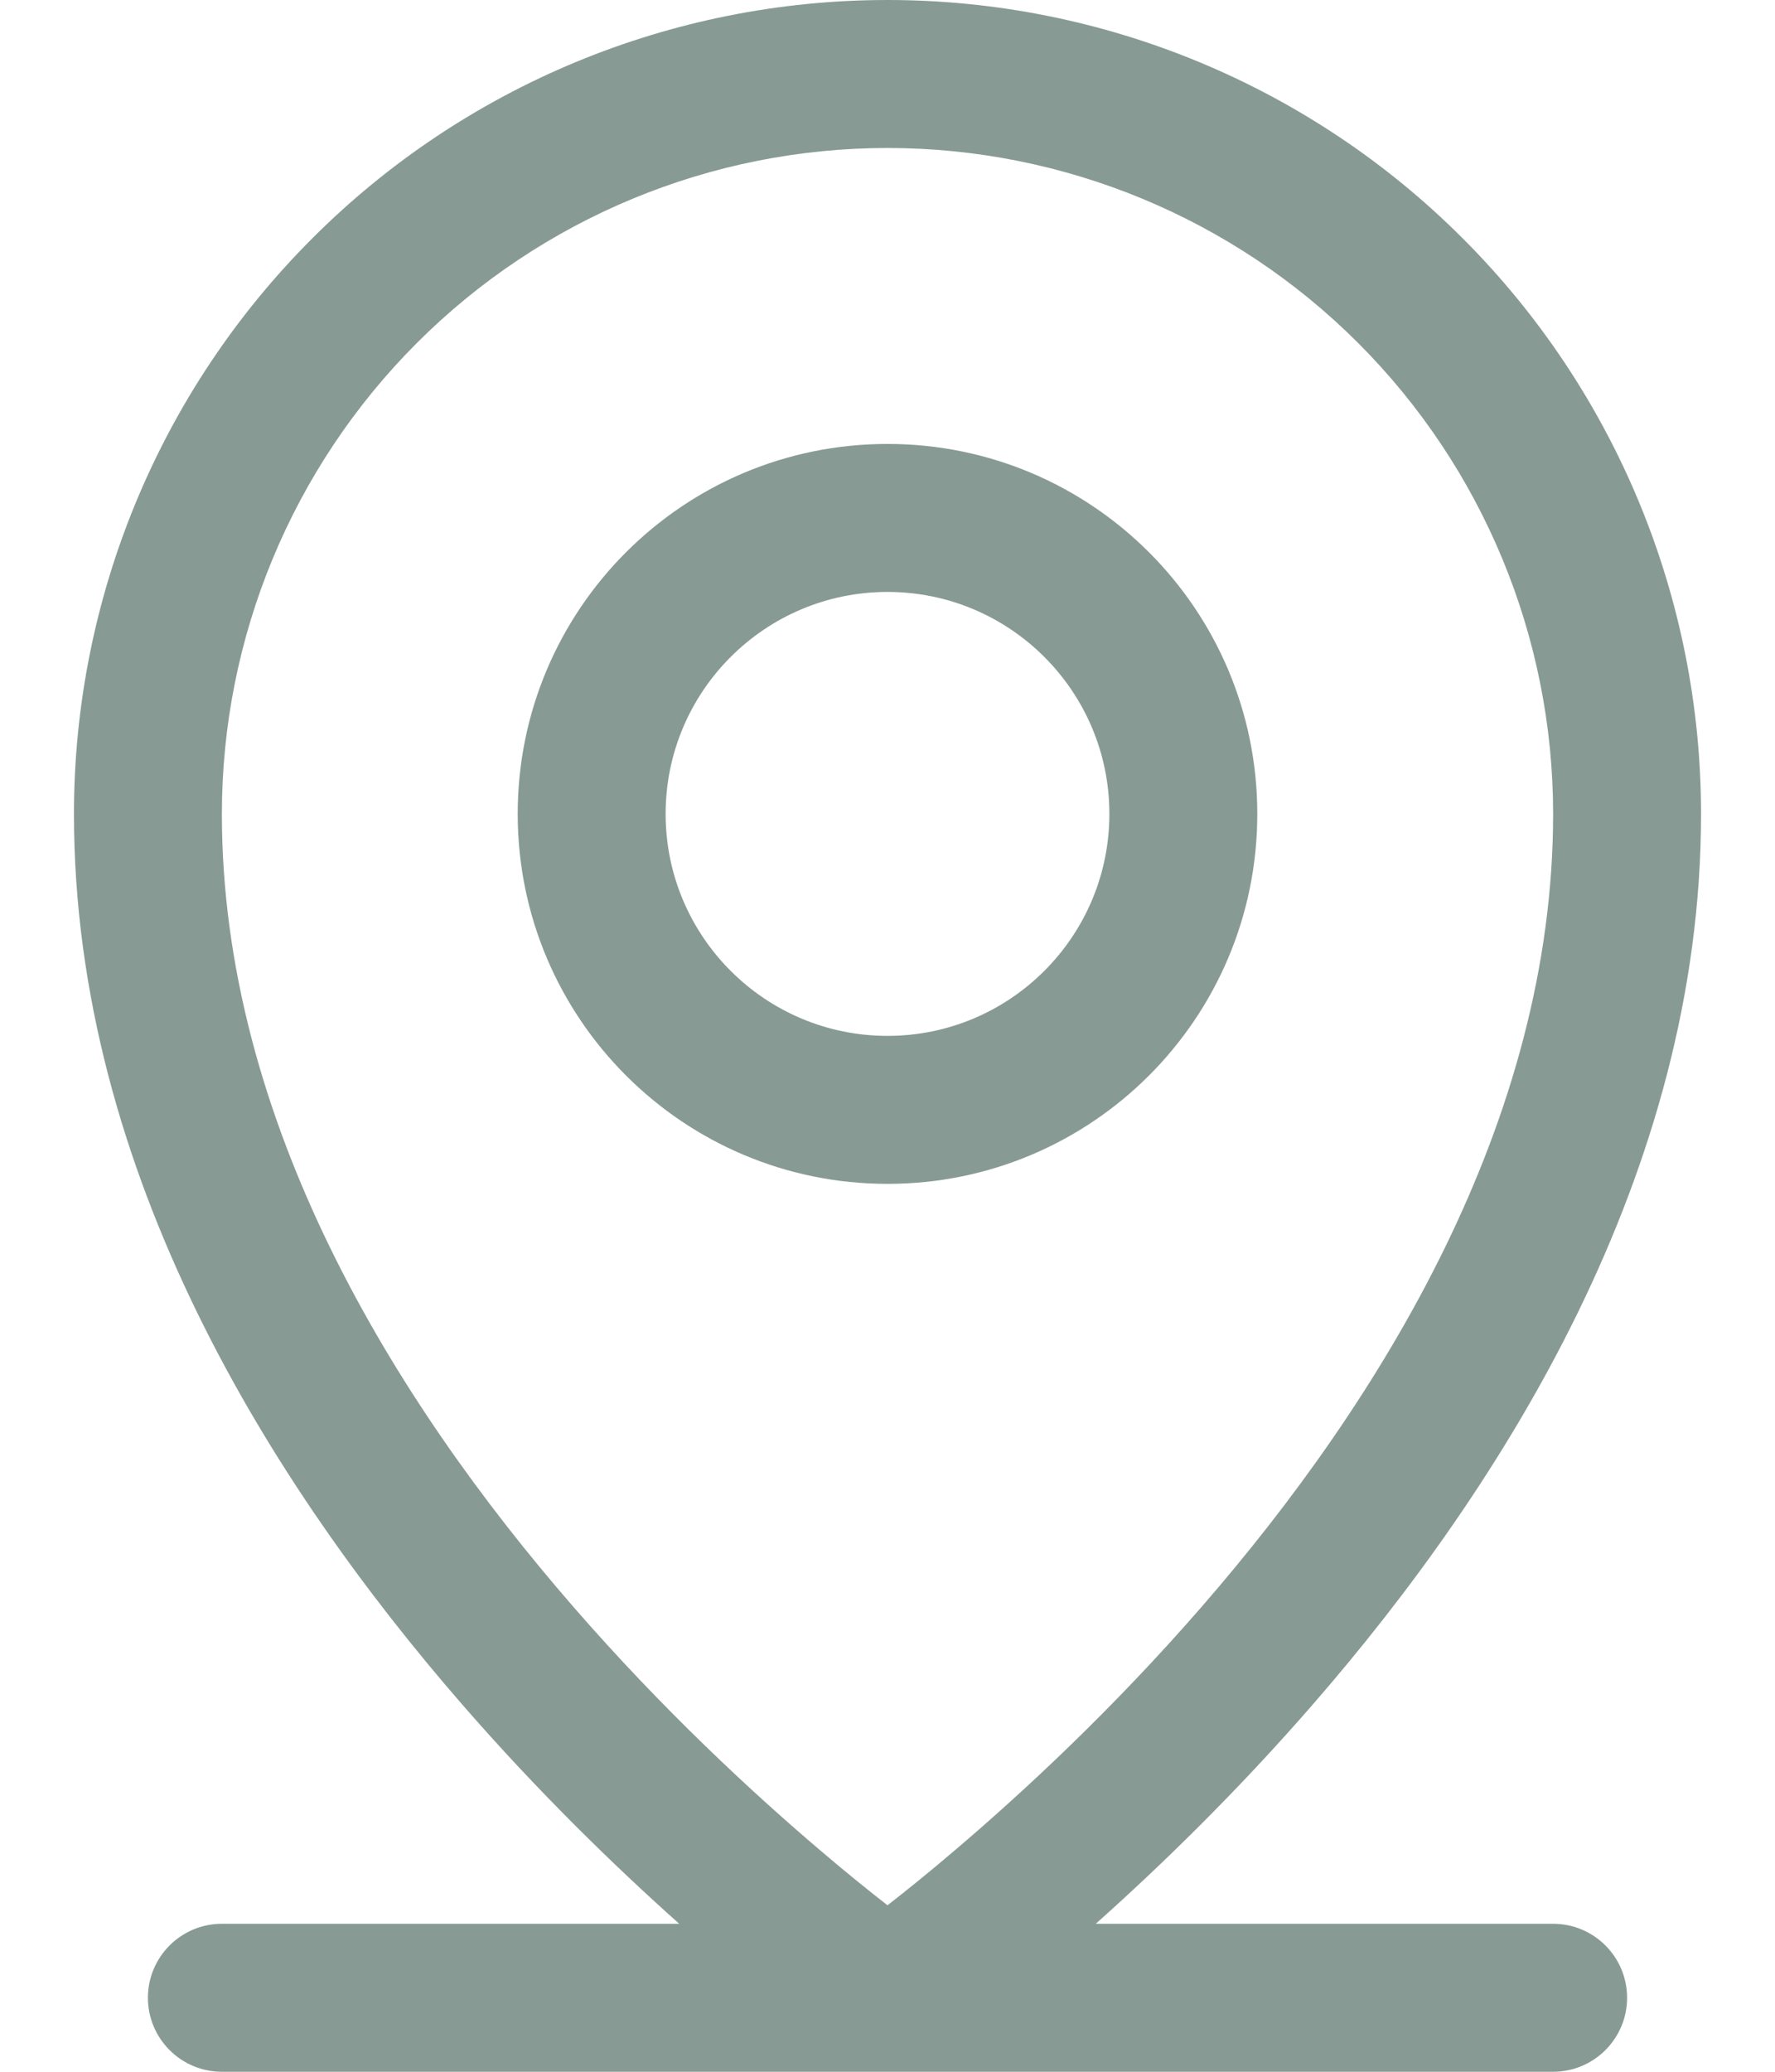 <svg width="12" height="14" viewBox="0 0 12 14" fill="none" xmlns="http://www.w3.org/2000/svg">
  <path fill-rule="evenodd" clip-rule="evenodd" d="M3.5 5.5C3.5 4.119 4.619 3 6 3C7.381 3 8.5 4.119 8.5 5.5C8.5 6.881 7.381 8 6 8C4.619 8 3.5 6.881 3.5 5.5ZM6 4C5.172 4 4.5 4.672 4.5 5.5C4.5 6.328 5.172 7 6 7C6.828 7 7.5 6.328 7.5 5.5C7.5 4.672 6.828 4 6 4Z" fill="#879A94"/>
  <path fill-rule="evenodd" clip-rule="evenodd" d="M1.5 14C1.224 14 1 13.776 1 13.5C1 13.224 1.224 13 1.5 13H4.592C4.158 12.613 3.641 12.112 3.123 11.516C1.844 10.045 0.5 7.93 0.5 5.5C0.5 4.041 1.079 2.642 2.111 1.611C3.142 0.579 4.541 0 6 0C7.459 0 8.858 0.579 9.889 1.611C10.921 2.642 11.5 4.041 11.5 5.5C11.5 7.93 10.156 10.045 8.877 11.516C8.359 12.112 7.842 12.613 7.408 13H10.5C10.776 13 11 13.224 11 13.5C11 13.776 10.776 14 10.5 14H1.5ZM2.818 2.318C3.662 1.474 4.807 1 6 1C7.193 1 8.338 1.474 9.182 2.318C10.026 3.162 10.5 4.307 10.5 5.5C10.5 7.57 9.344 9.455 8.123 10.859C7.518 11.555 6.912 12.115 6.457 12.502C6.278 12.655 6.122 12.78 6 12.875C5.878 12.78 5.722 12.655 5.543 12.502C5.088 12.115 4.482 11.555 3.877 10.859C2.656 9.455 1.5 7.57 1.5 5.5C1.5 4.307 1.974 3.162 2.818 2.318Z" fill="#879A94"/>
</svg>
